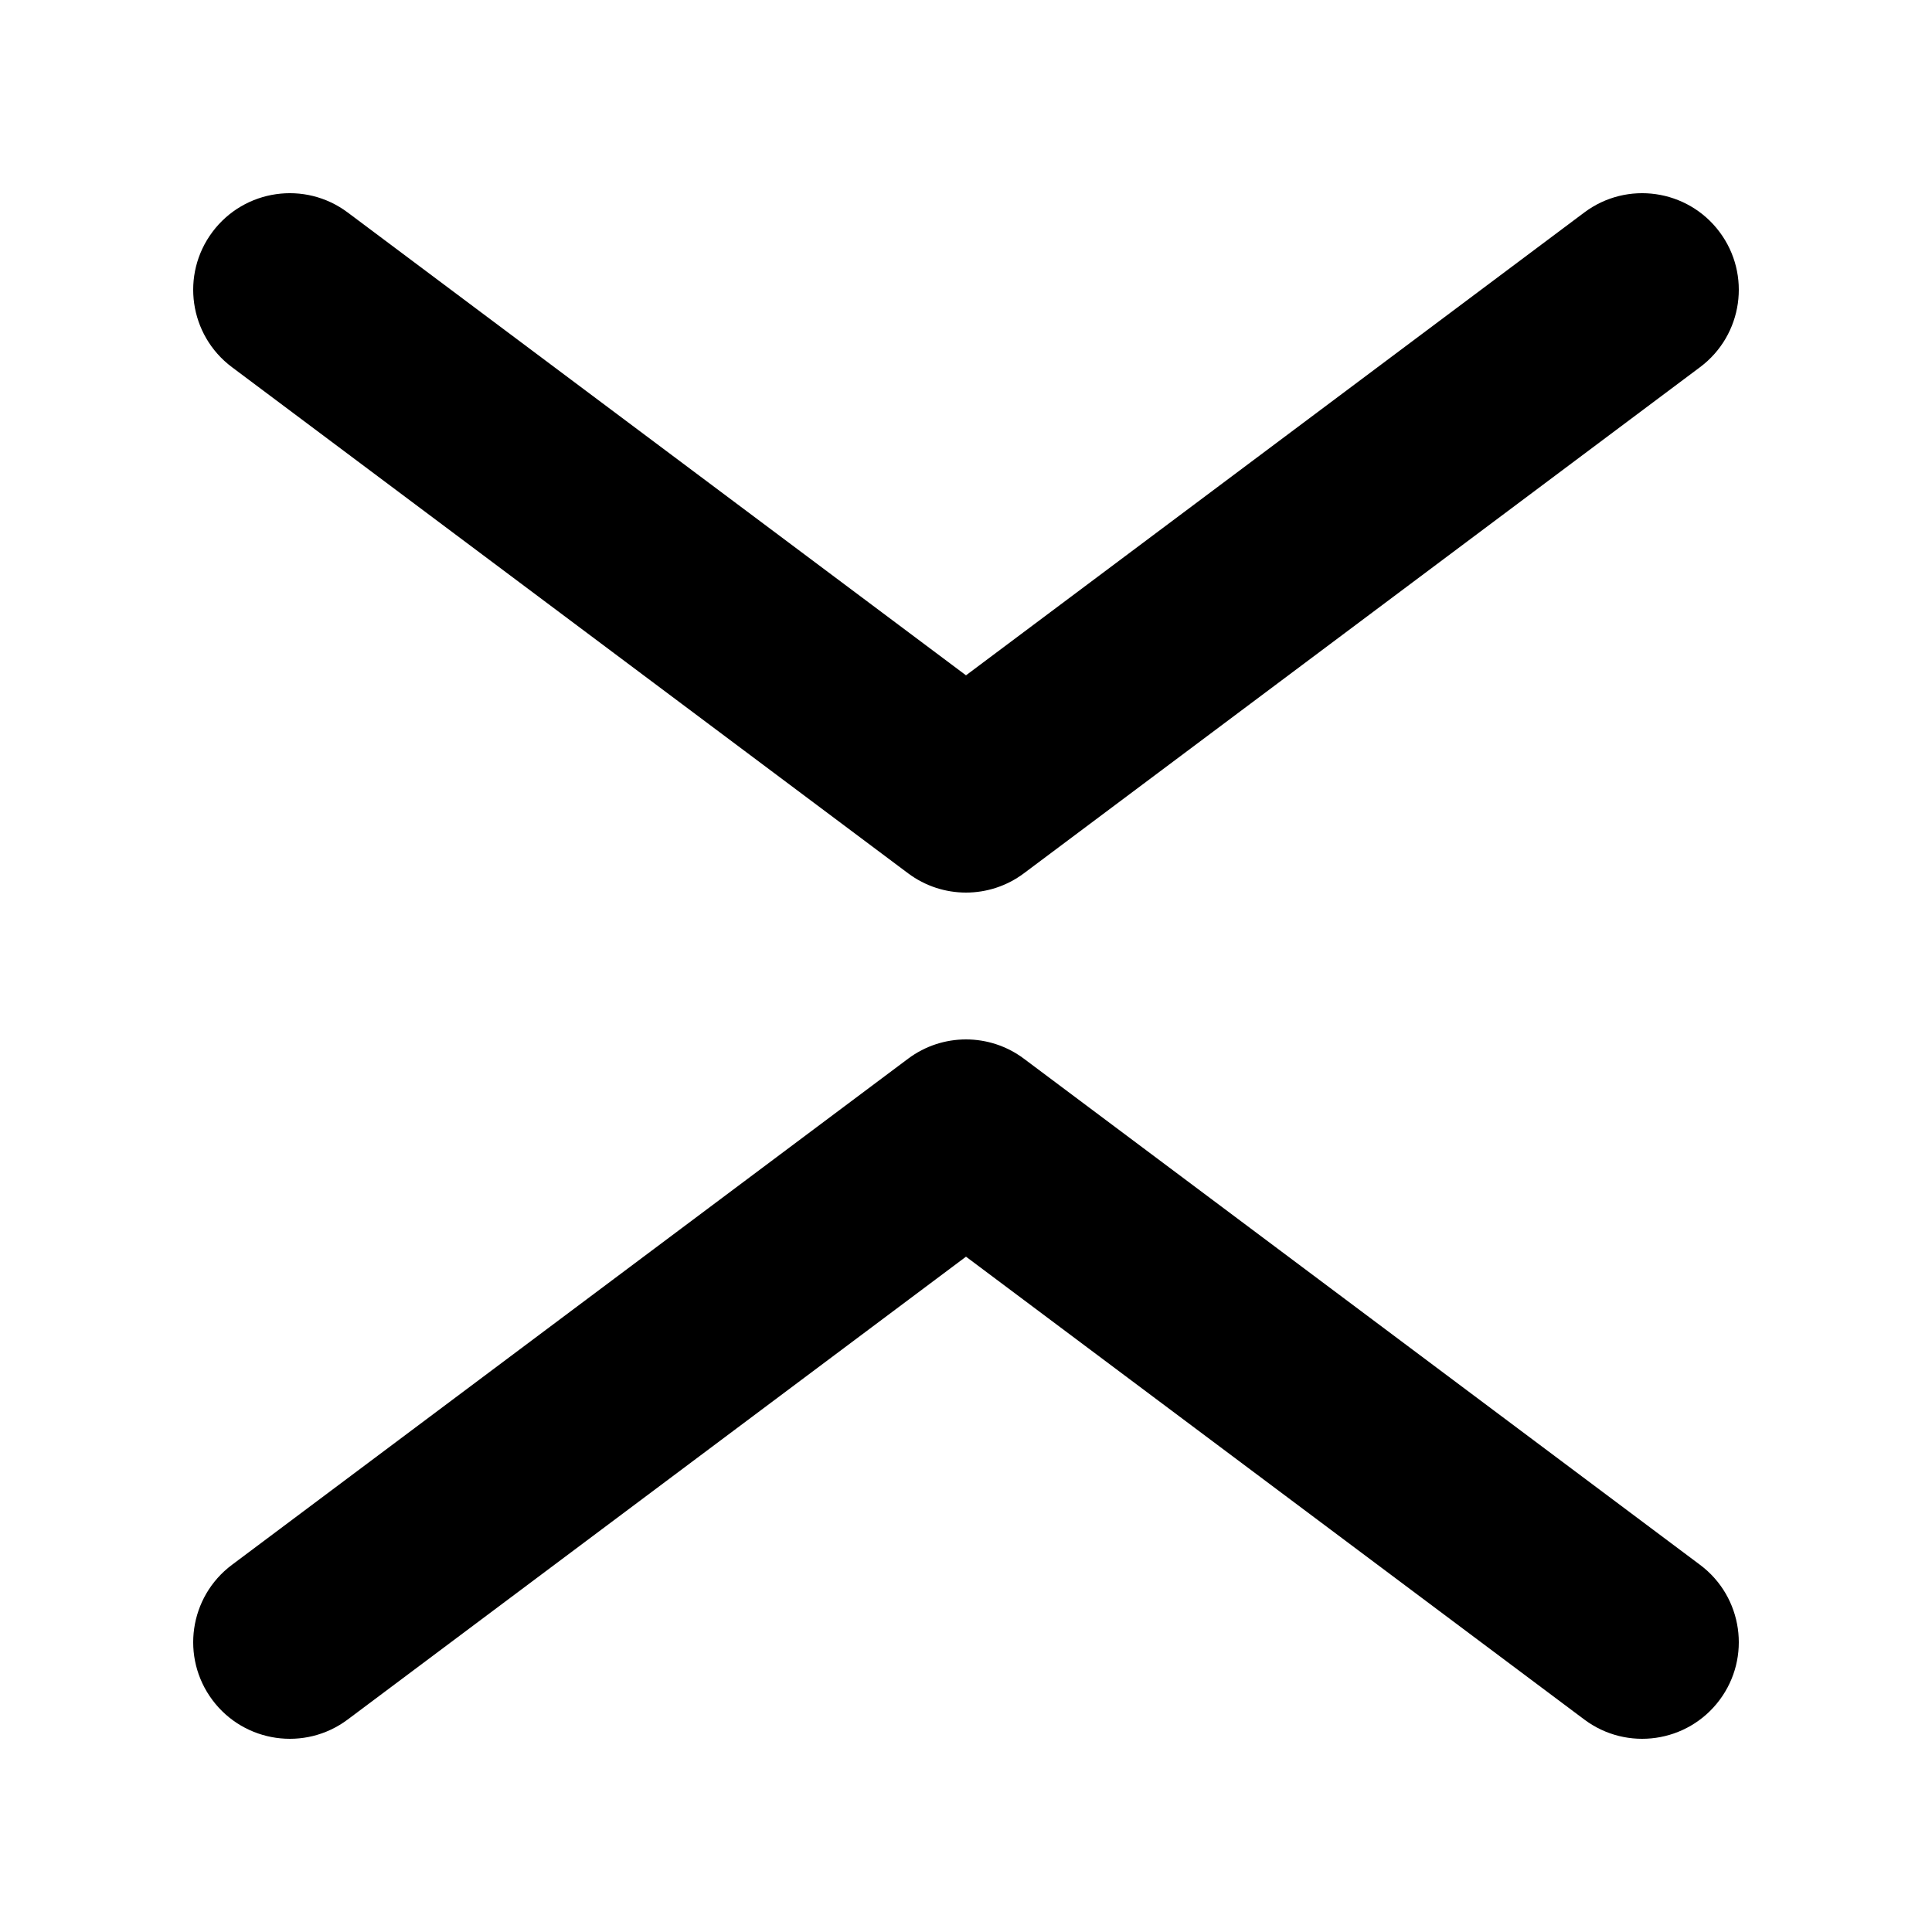 <svg width="1000" height="1000" viewBox="0 0 1000 1000" fill="none" xmlns="http://www.w3.org/2000/svg">
<rect width="1000" height="1000" fill="white"/>
<path fill-rule="evenodd" clip-rule="evenodd" d="M529.962 452.027C512.2 465.324 487.799 465.324 470.036 452.027L120.036 190.027C97.929 173.479 93.423 142.143 109.972 120.037C126.52 97.93 157.856 93.424 179.962 109.973L499.999 349.543L820.036 109.973C842.142 93.424 873.478 97.93 890.027 120.037C906.575 142.143 902.069 173.479 879.962 190.027L529.962 452.027Z" fill="black"/>
<path fill-rule="evenodd" clip-rule="evenodd" d="M470.036 547.973C487.799 534.676 512.2 534.676 529.962 547.973L879.962 809.973C902.069 826.521 906.575 857.857 890.027 879.963C873.478 902.07 842.142 906.576 820.036 890.027L499.999 650.457L179.962 890.027C157.856 906.576 126.52 902.07 109.972 879.963C93.423 857.857 97.929 826.521 120.036 809.973L470.036 547.973Z" fill="black"/>
</svg>
